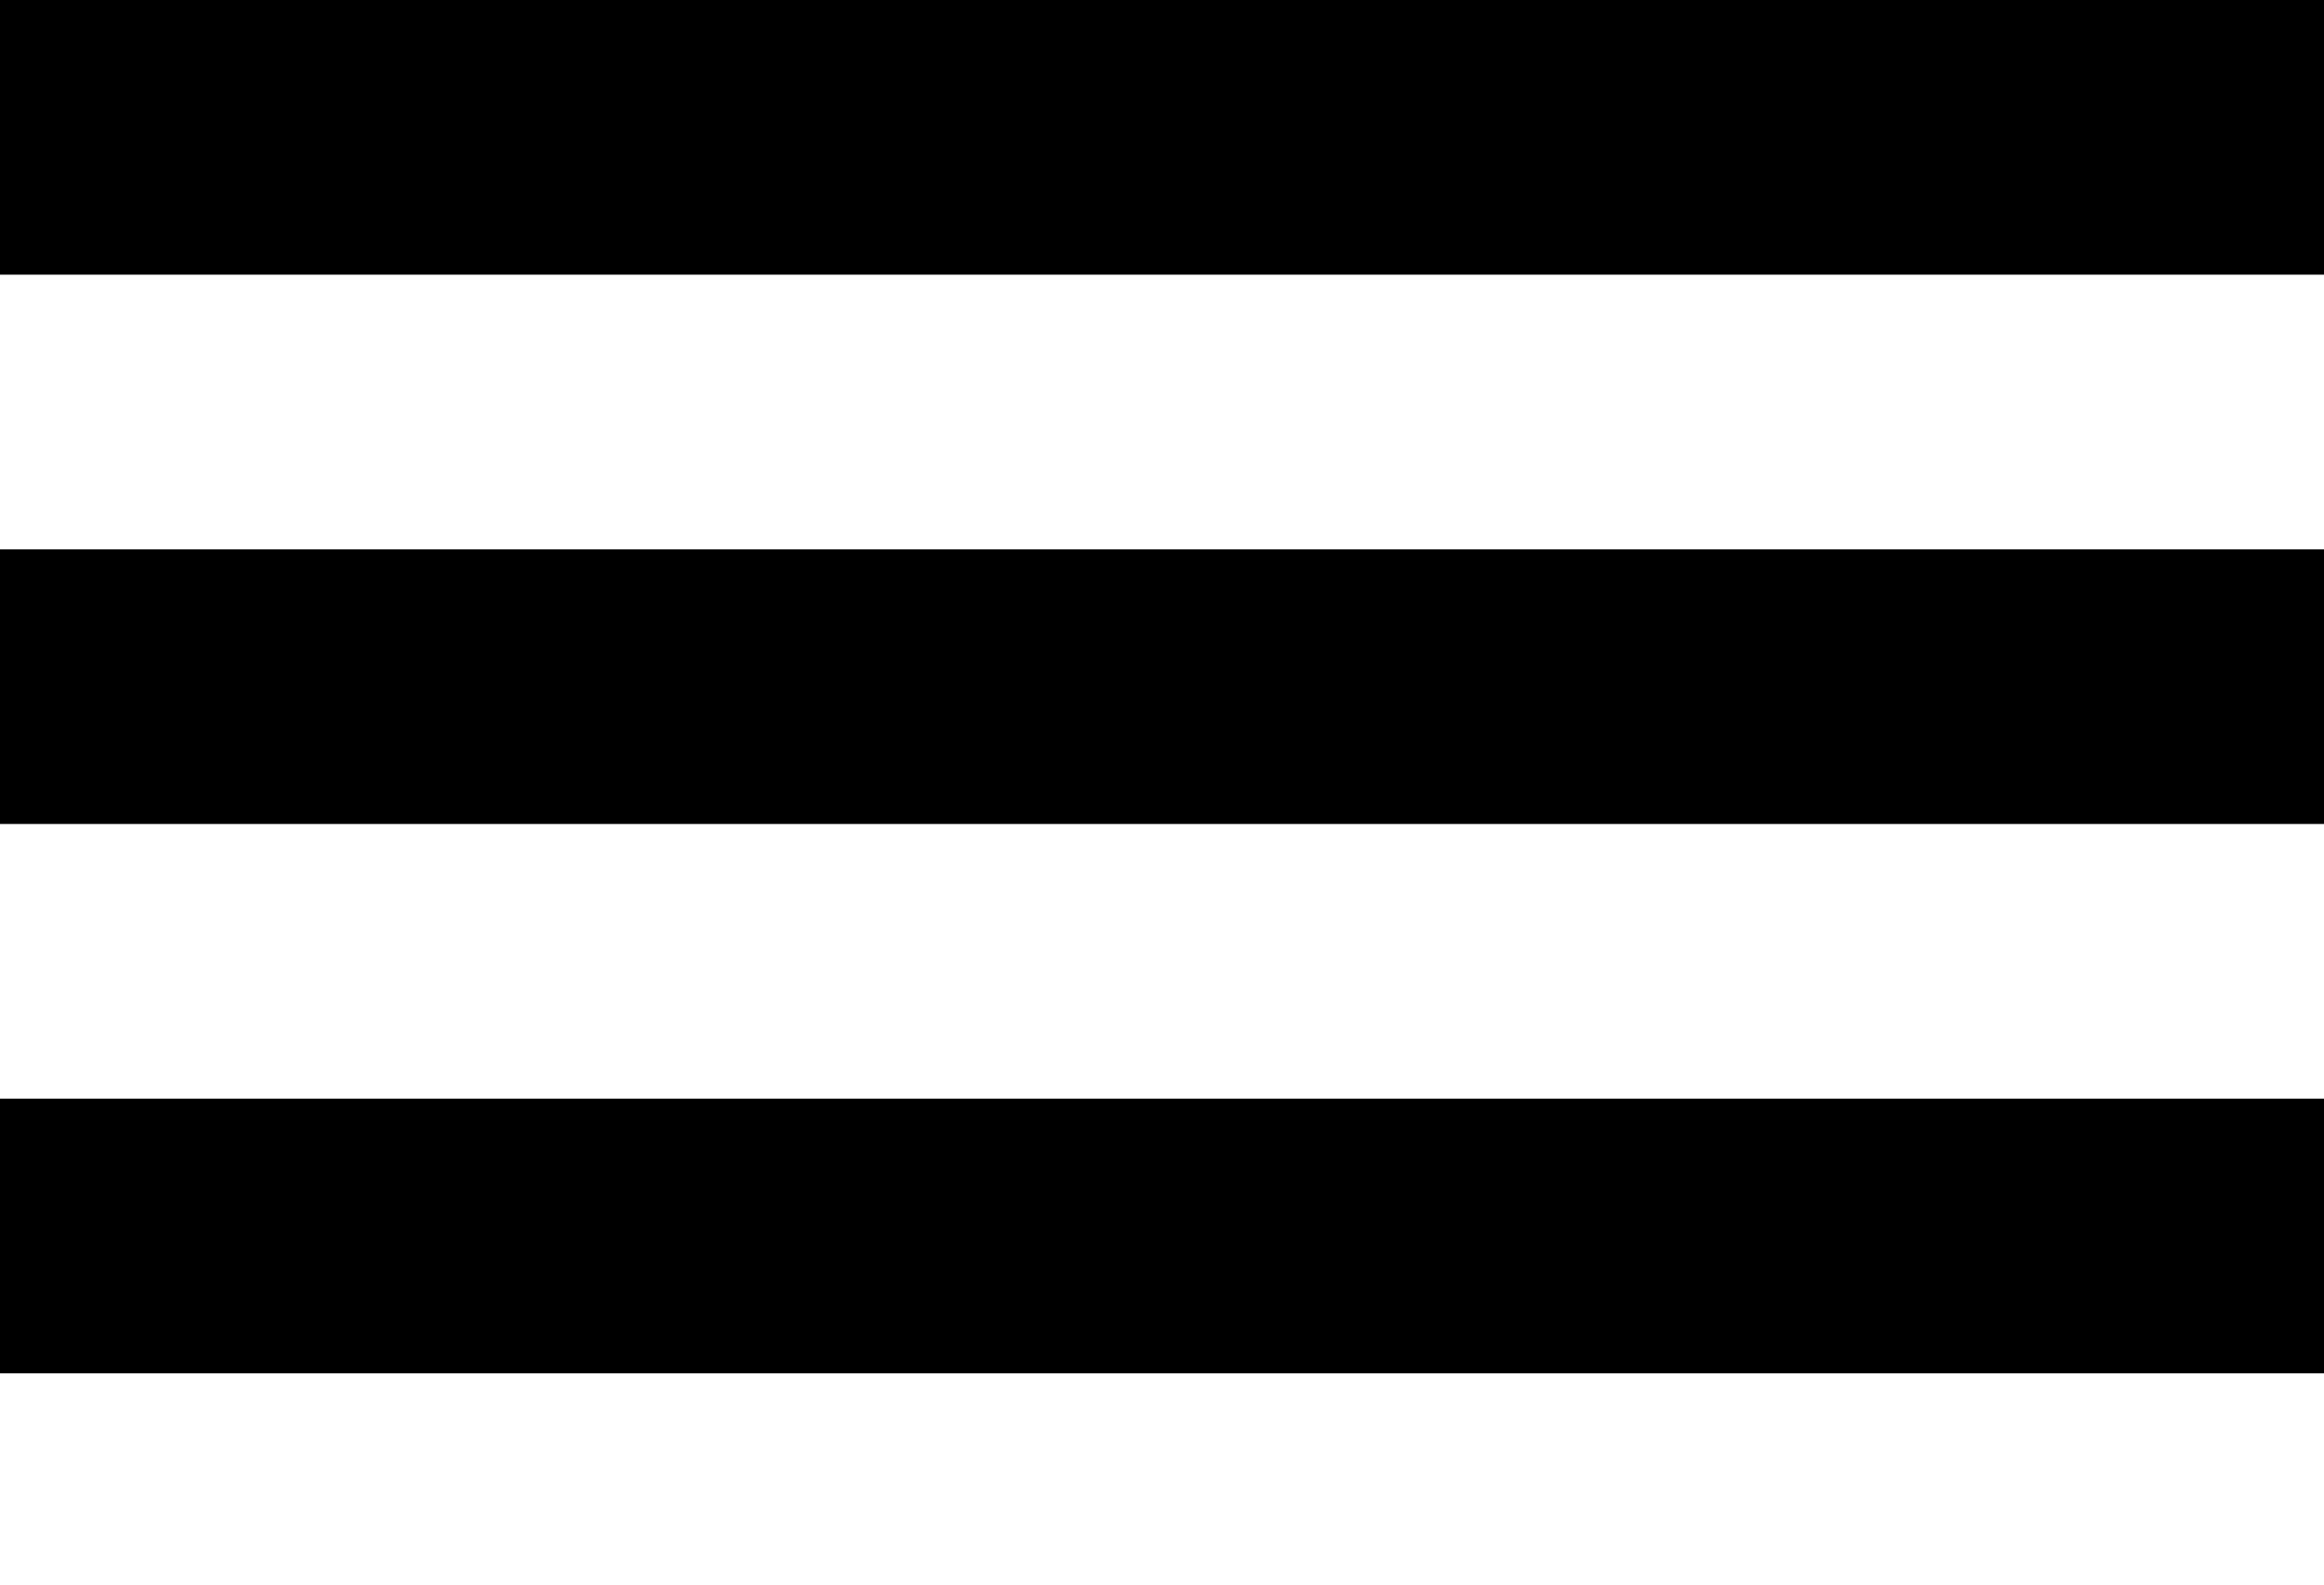 <svg width="22" height="15" viewBox="0 0 22 15" fill="none" xmlns="http://www.w3.org/2000/svg">
<rect width="22" height="2.6" fill="black"/>
<rect y="5.2" width="22" height="2.6" fill="black"/>
<rect y="10.4" width="22" height="2.6" fill="black"/>
</svg>
